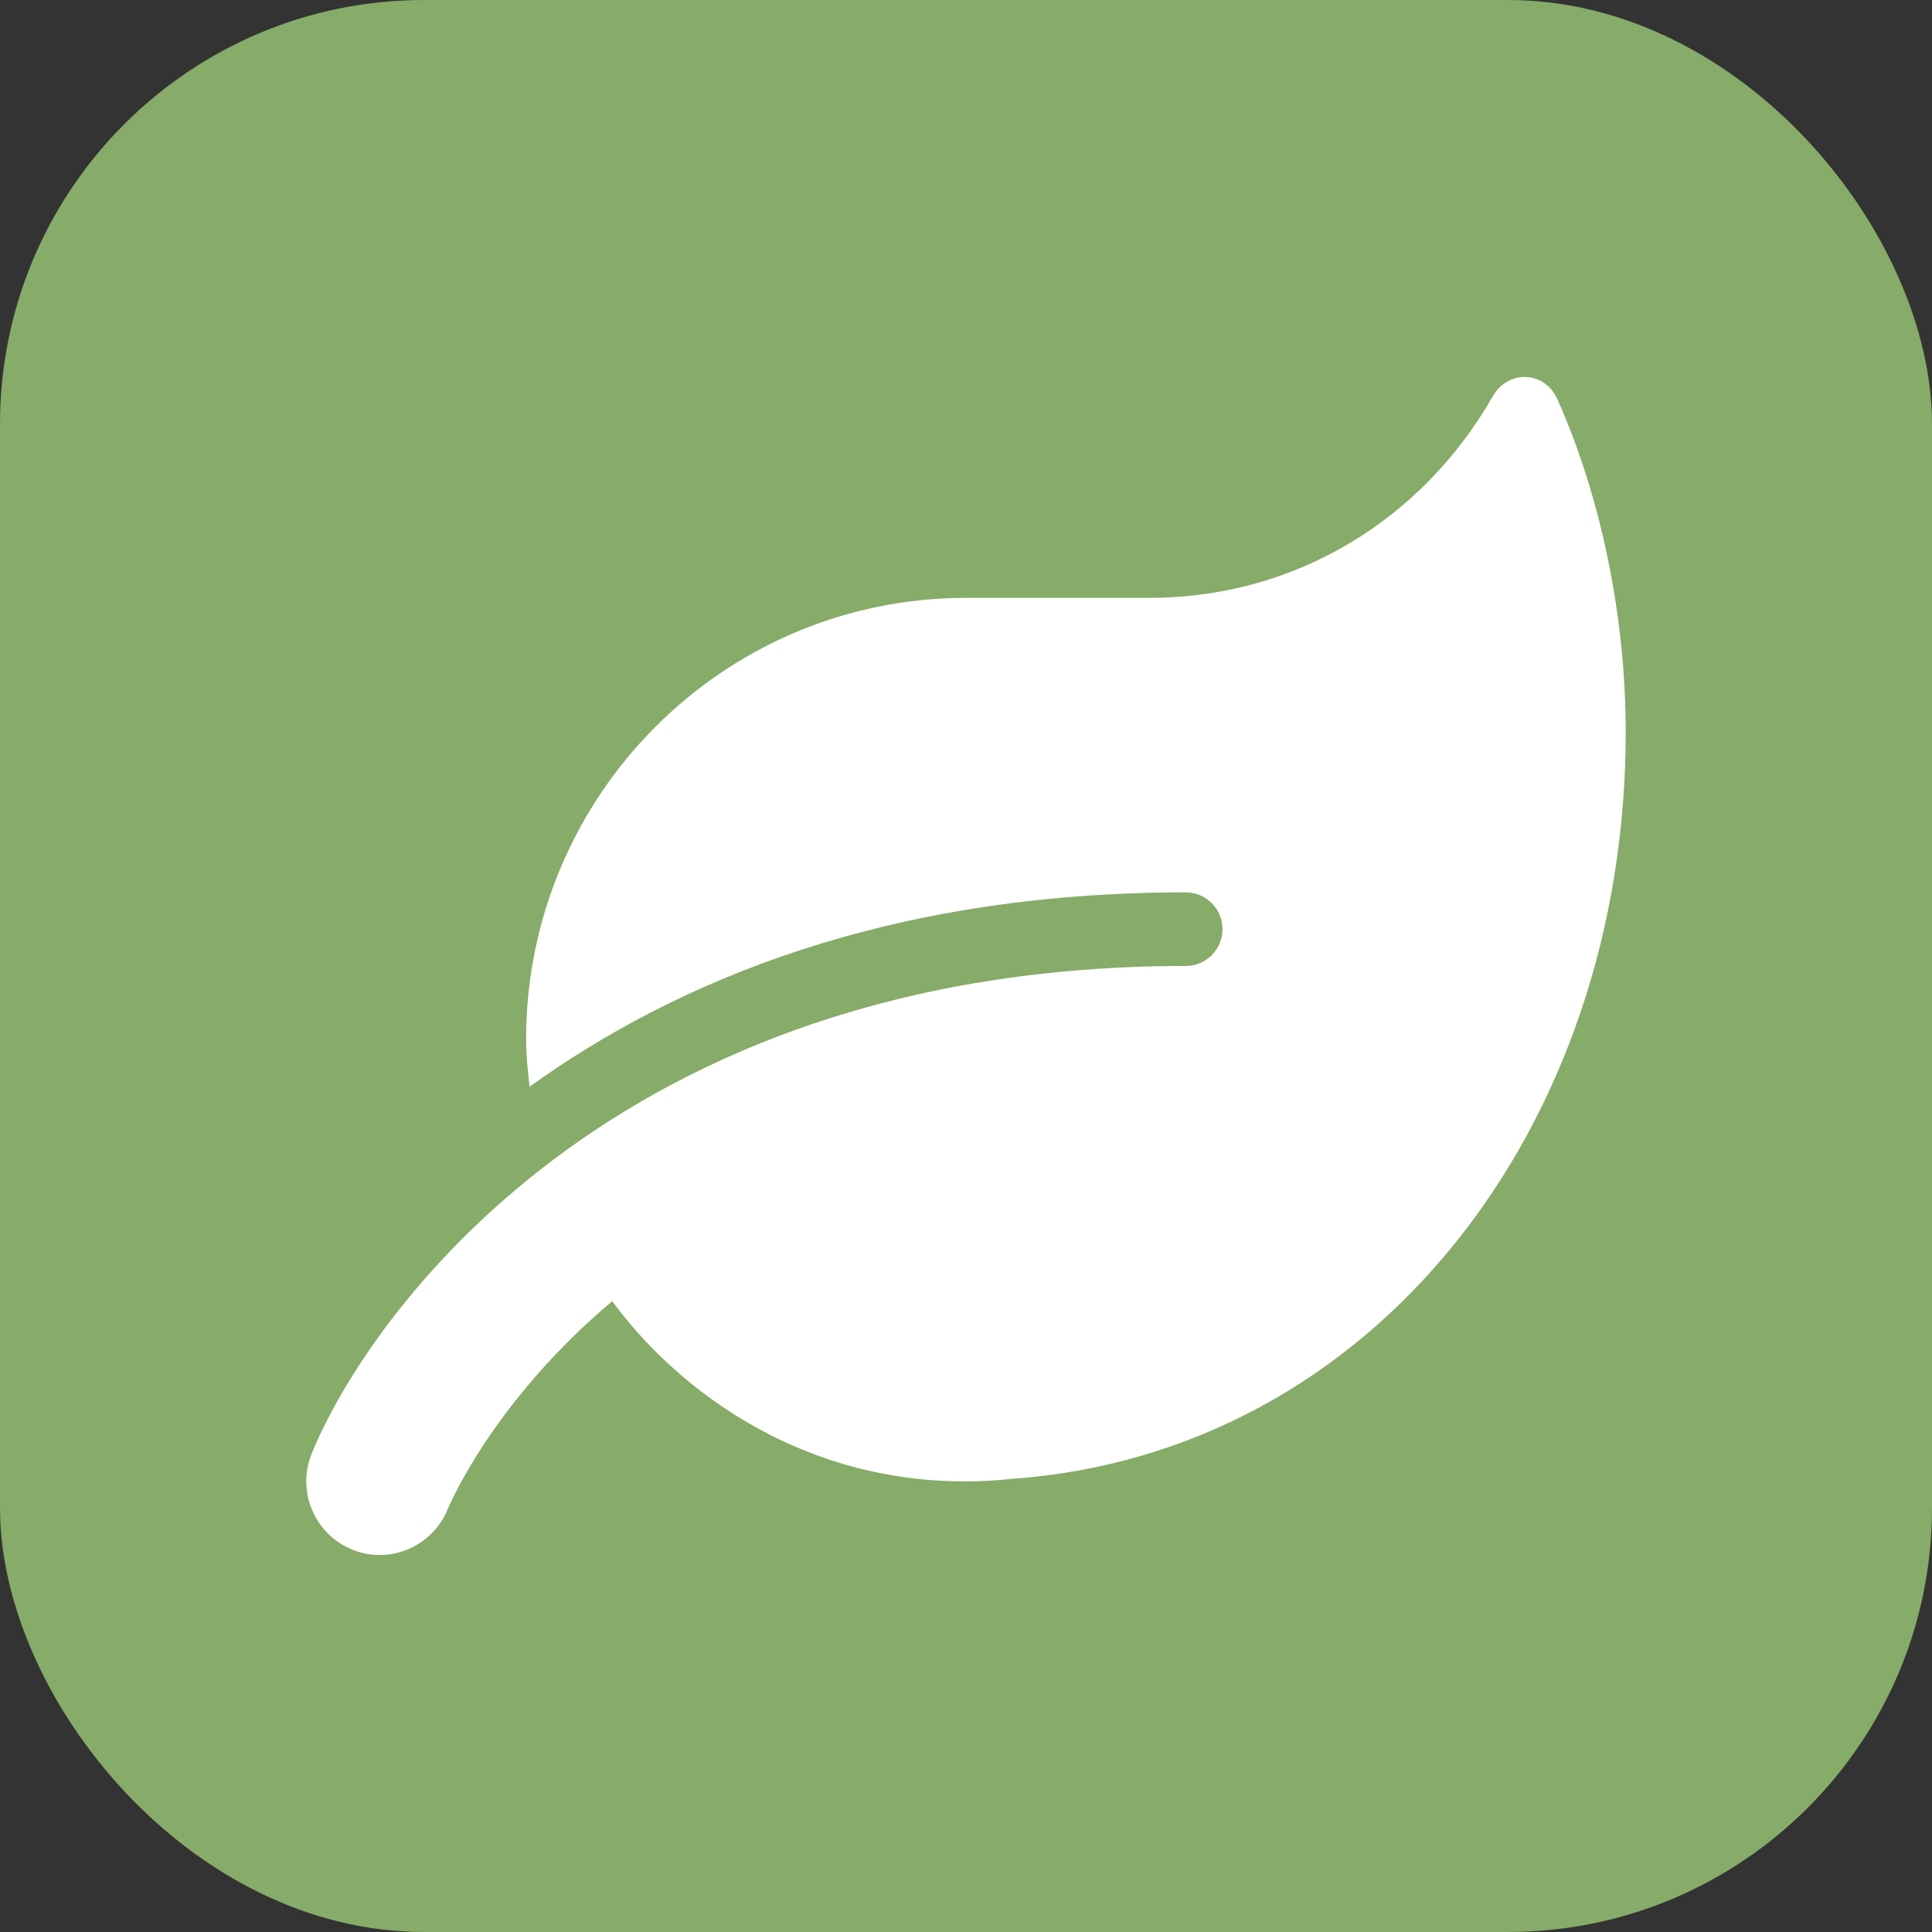 <svg width="82" height="82" viewBox="0 0 82 82" fill="none" xmlns="http://www.w3.org/2000/svg">
<rect x="0" y="0" width="82" height="82" fill="#333333" stroke="none"/>
<rect width="82" height="82" rx="18" fill="#87AB69"/>
<path d="M66.103 16.949C65.558 15.729 64.002 15.68 63.351 16.832C60.337 22.095 54.94 25.376 48.776 25.376H40.997C30.691 25.376 22.329 33.773 22.329 44.123C22.329 44.807 22.407 45.461 22.475 46.125C28.678 41.663 37.633 37.874 50.332 37.874C51.187 37.874 51.887 38.577 51.887 39.437C51.887 40.296 51.187 40.999 50.332 40.999C25.888 40.999 15.523 56.046 13.228 61.699C12.586 63.291 13.345 65.107 14.93 65.761C16.524 66.425 18.333 65.654 18.994 64.072C19.14 63.721 21.026 59.395 25.985 55.226C29.135 59.512 35.125 63.603 42.991 62.764C58.256 61.651 69 47.902 69 31.069C69 26.167 67.95 21.09 66.103 16.949Z" fill="white"/>
</svg>
